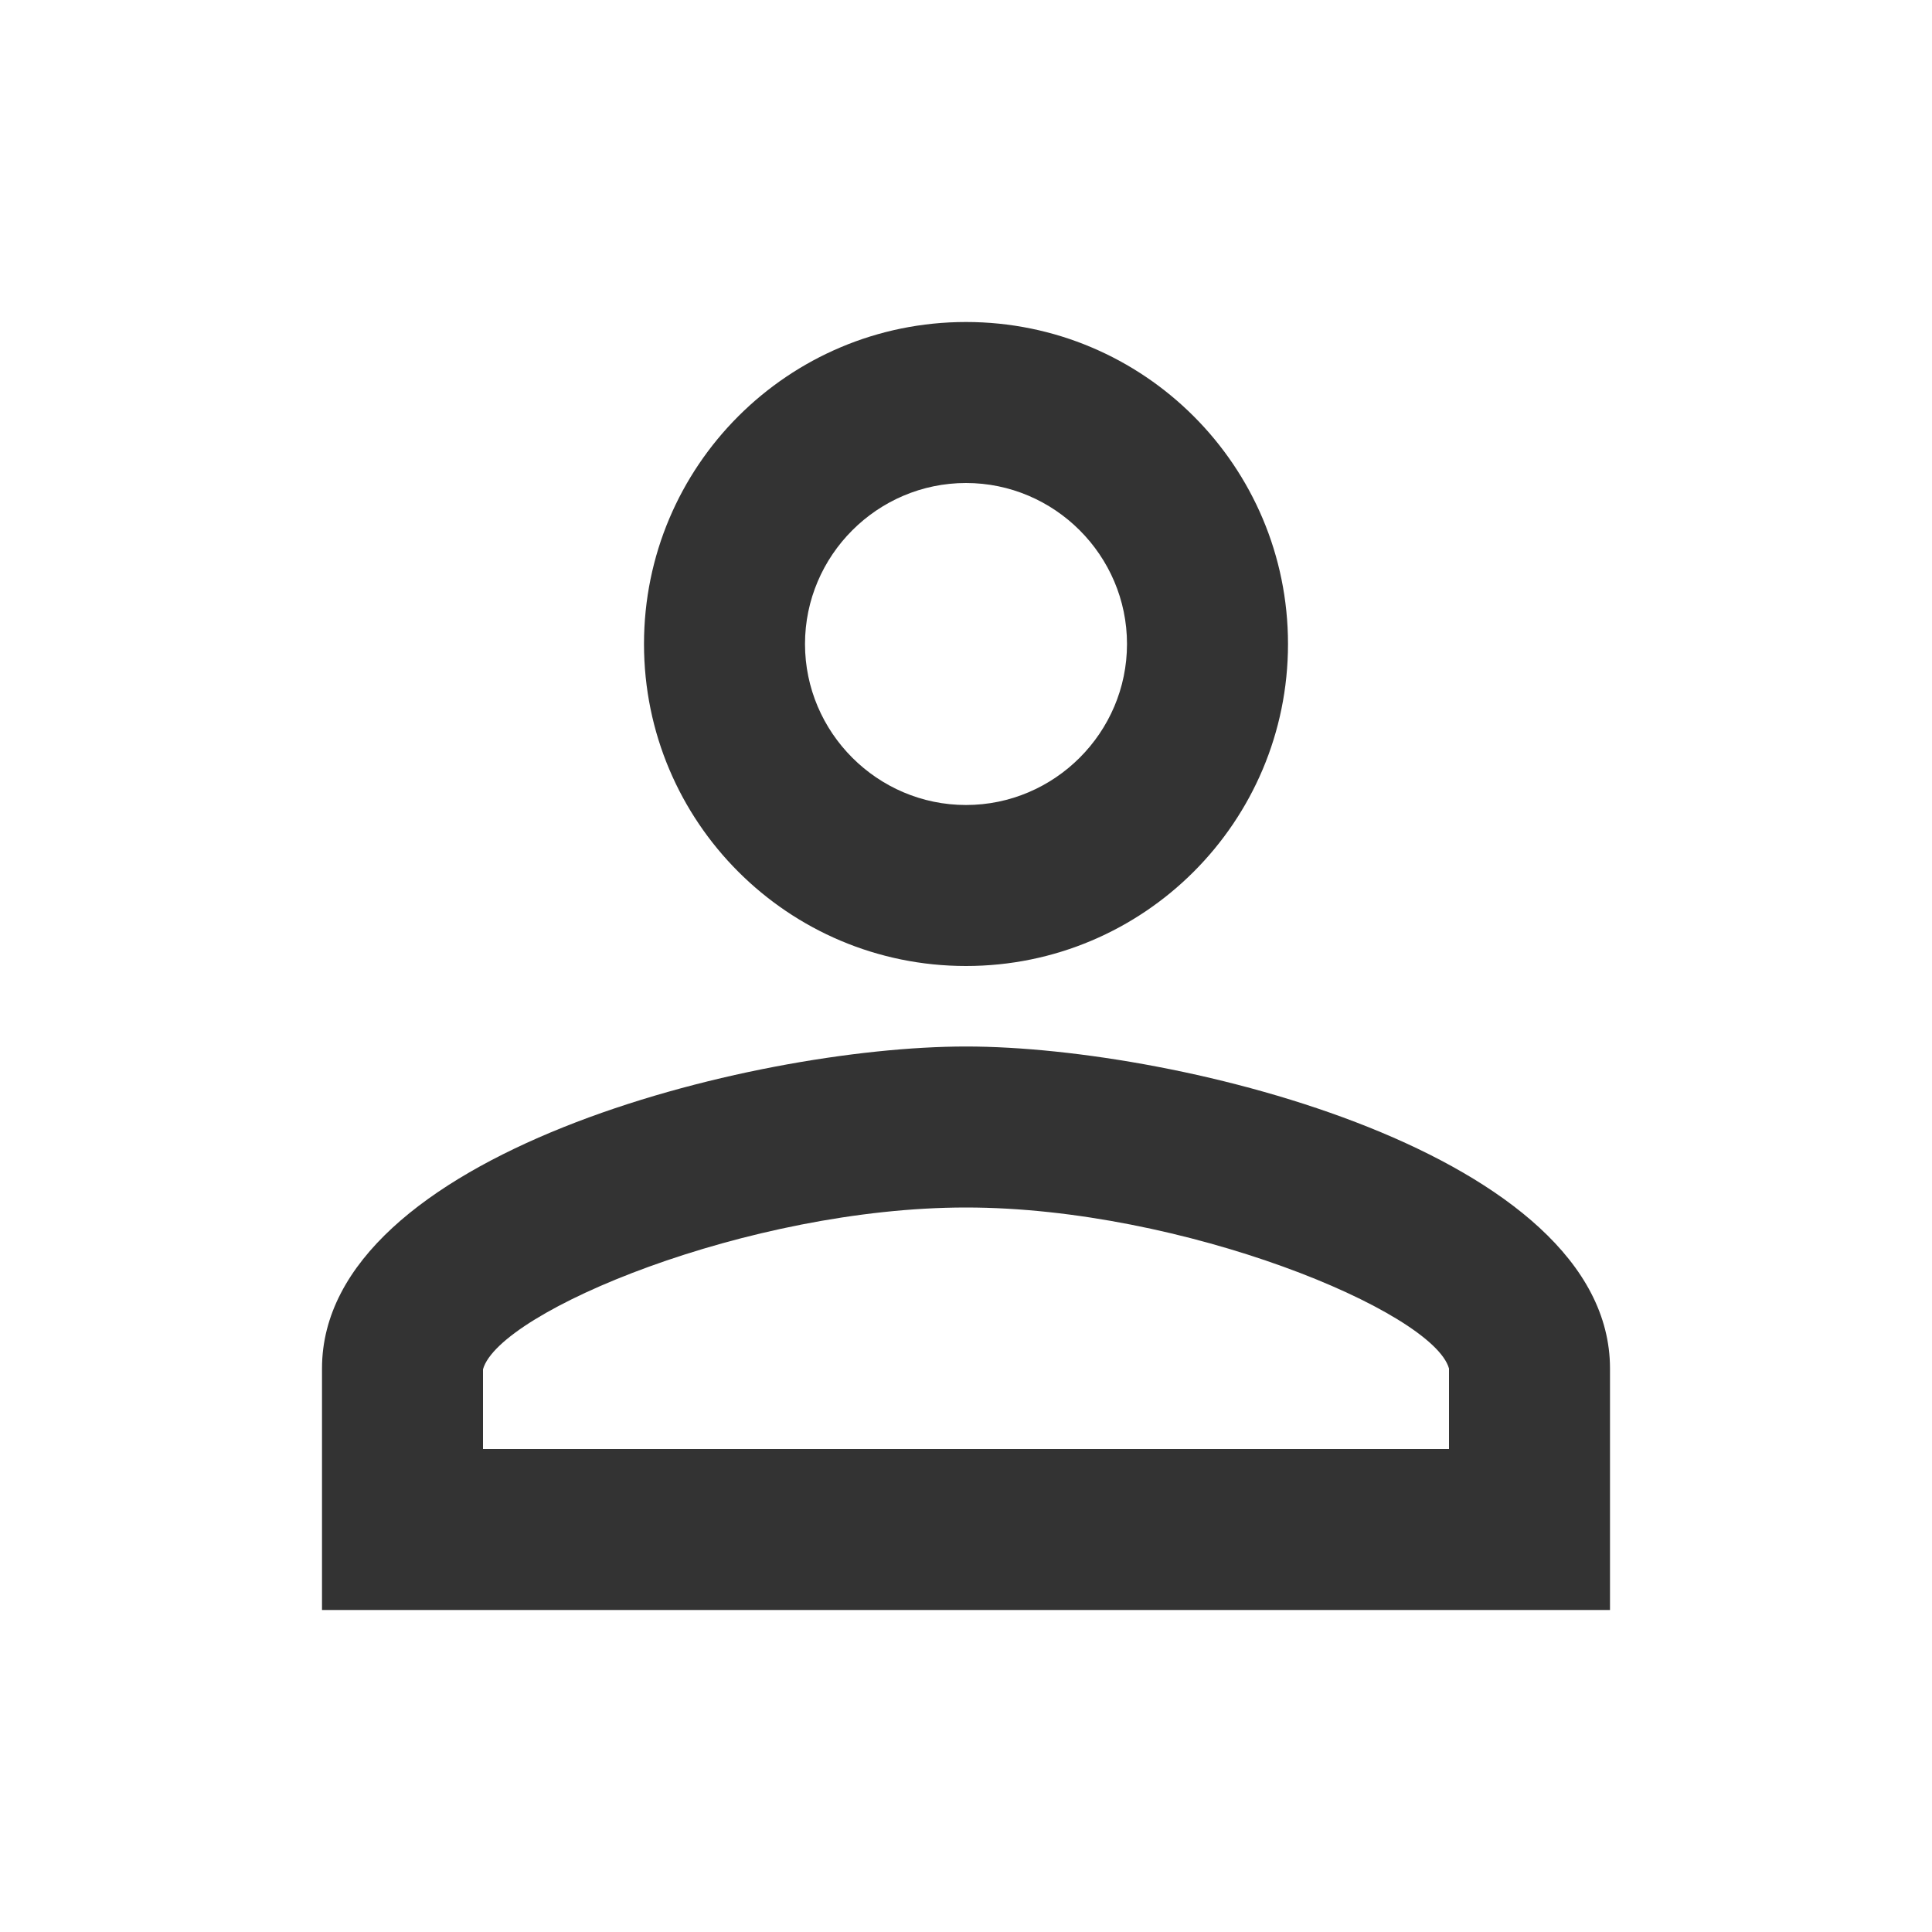 <?xml version="1.0" encoding="UTF-8"?>
<svg width="24px" height="24px" viewBox="0 0 24 24" version="1.1" xmlns="http://www.w3.org/2000/svg" xmlns:xlink="http://www.w3.org/1999/xlink">
    <title>Passengers Icon</title>
    <g id="Icons" stroke="none" stroke-width="1" fill="none" fill-rule="evenodd">
        <g id="icon-passengers" fill="#333333" fill-rule="nonzero">
            <path d="M12,12 C14.21,12 16,10.21 16,8 C16,5.79 14.21,4 12,4 C9.79,4 8,5.79 8,8 C8,10.21 9.79,12 12,12 Z M12,6 C13.1,6 14,6.9 14,8 C14,9.1 13.1,10 12,10 C10.9,10 10,9.1 10,8 C10,6.9 10.9,6 12,6 Z" id="Shape"></path>
            <path d="M12,13 C9.33,13 4,14.34 4,17 L4,20 L20,20 L20,17 C20,14.34 14.67,13 12,13 Z M18,18 L6,18 L6,17.01 C6.2,16.29 9.3,15 12,15 C14.7,15 17.8,16.29 18,17 L18,18 Z" id="Shape"></path>
        </g>
    </g>
</svg>
